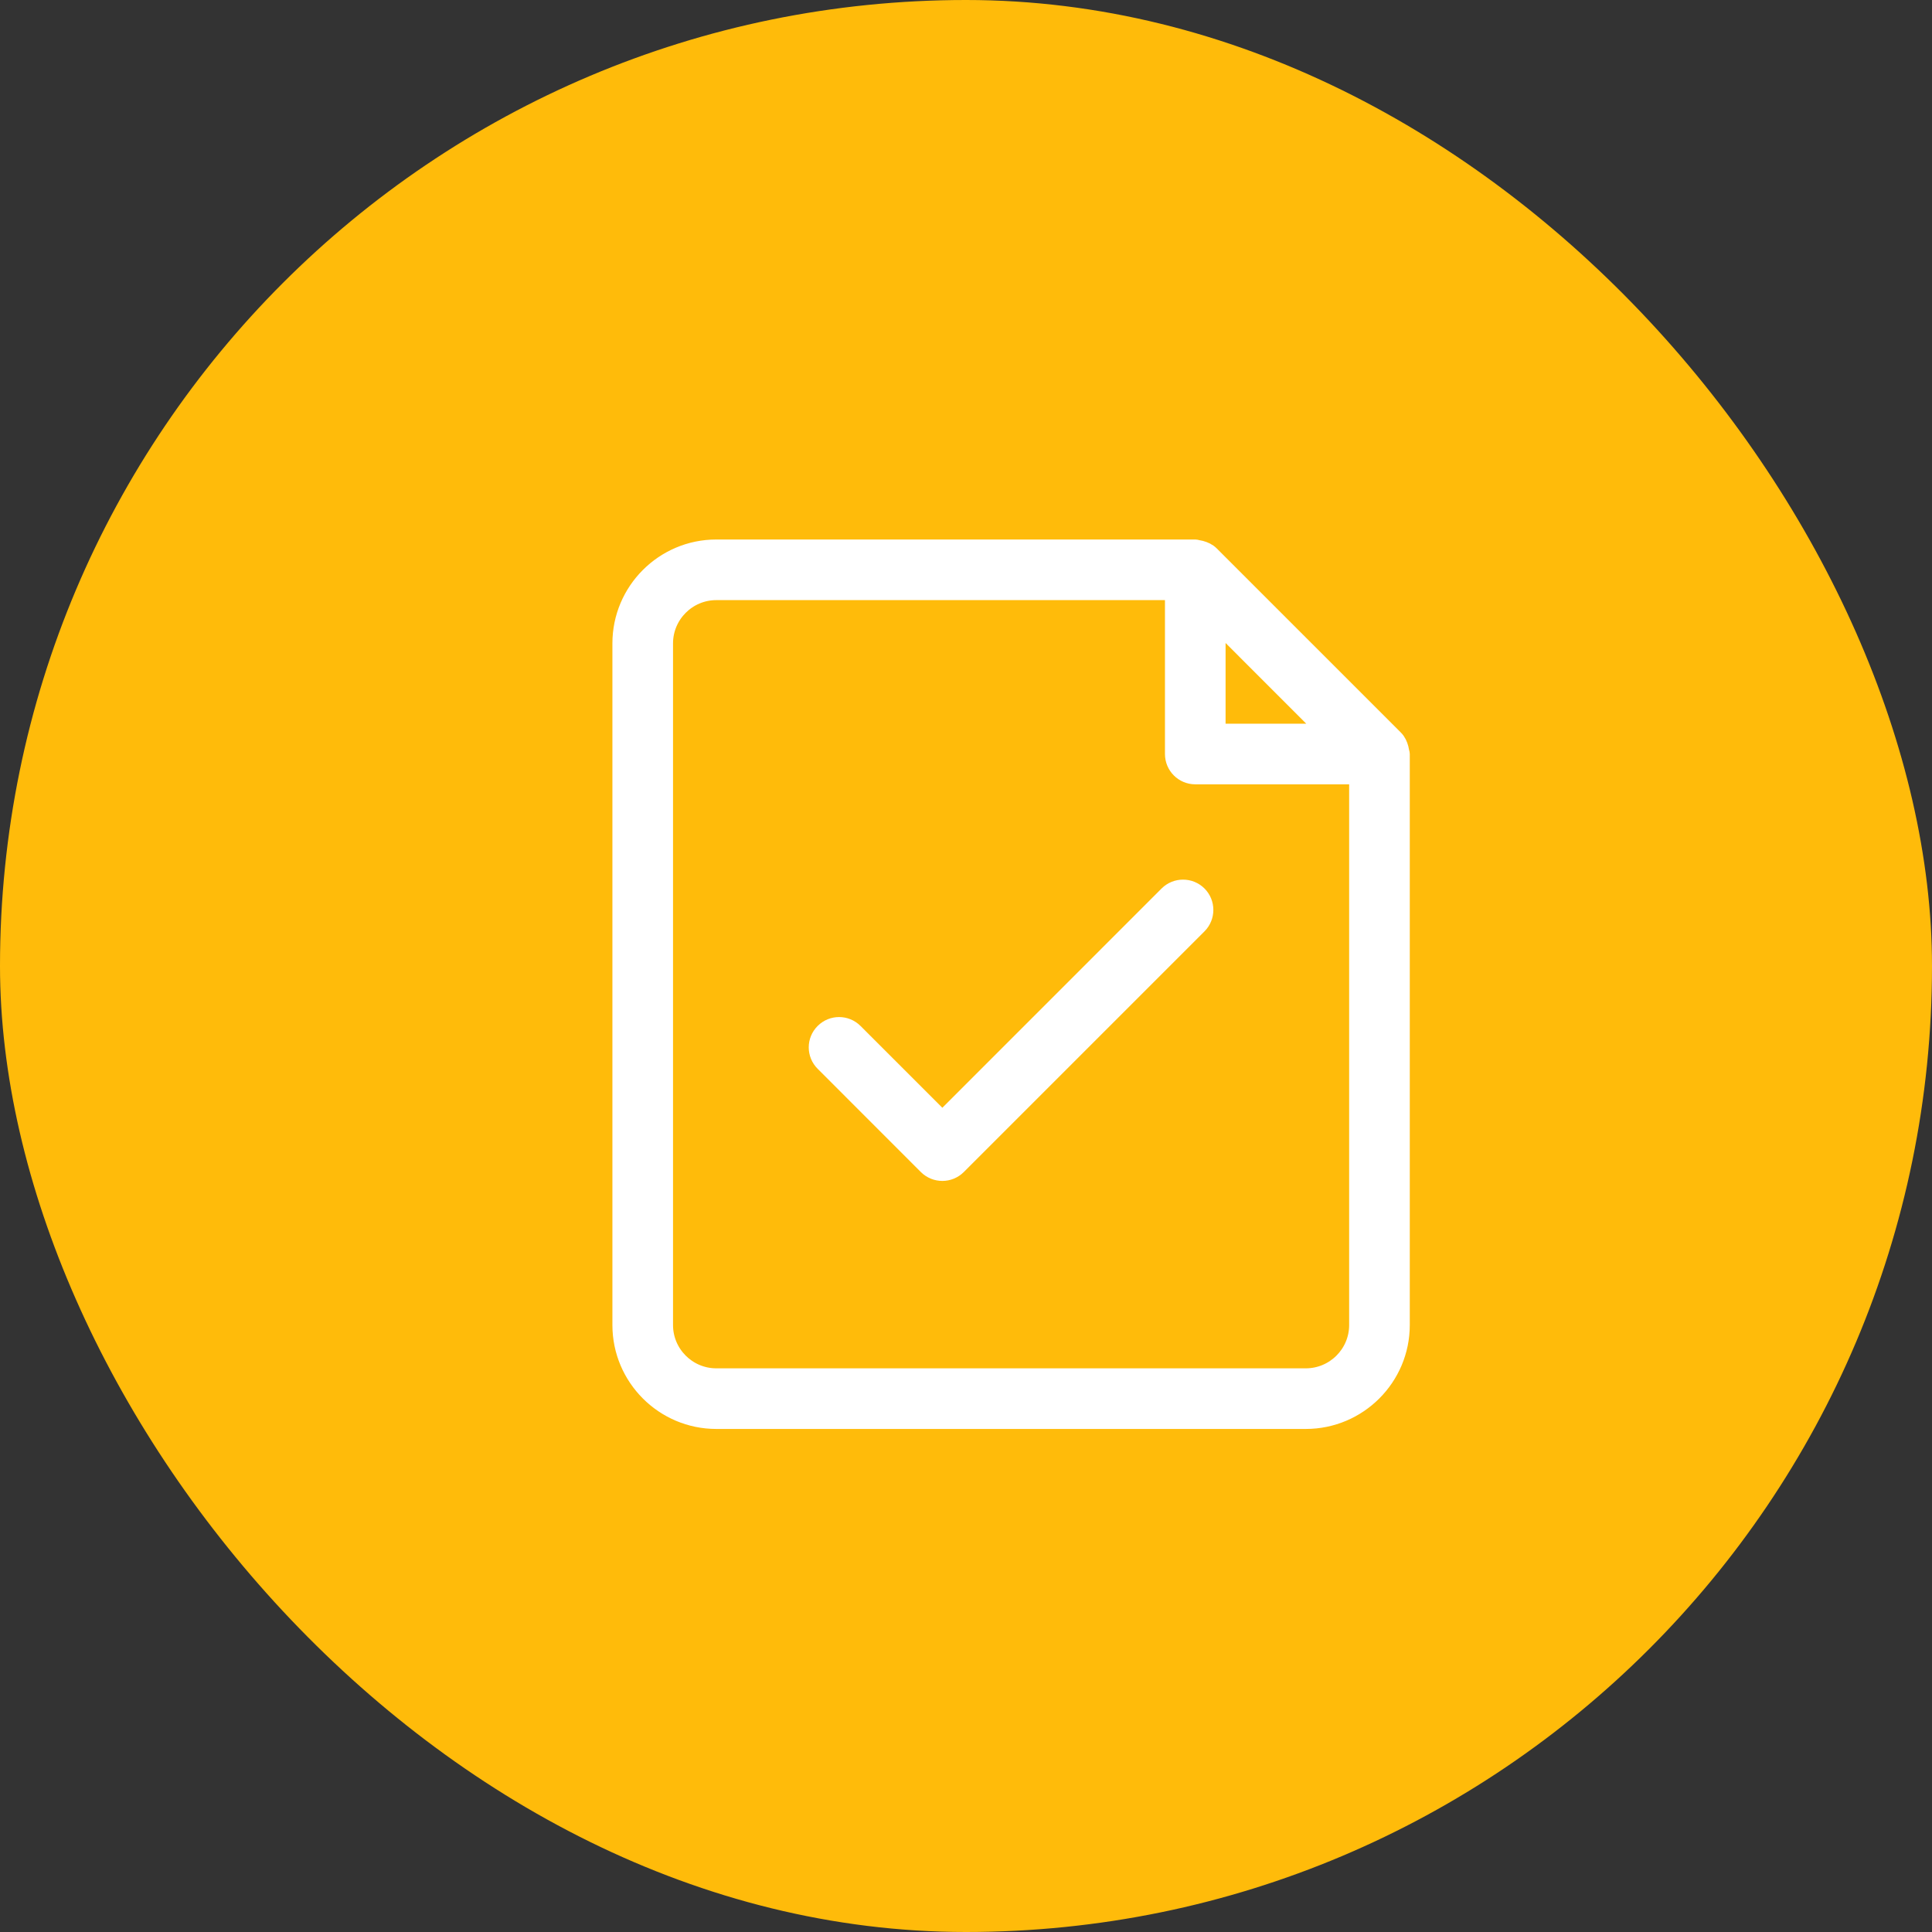 <?xml version="1.0" encoding="UTF-8"?>
<svg width="53px" height="53px" viewBox="0 0 53 53" version="1.1" xmlns="http://www.w3.org/2000/svg" xmlns:xlink="http://www.w3.org/1999/xlink">
    <rect x="0" y="0" width="53" height="53" fill="#333333" stroke="none"/>
    <!-- Generator: Sketch 60 (88103) - https://sketch.com -->
    <title>icon</title>
    <desc>Created with Sketch.</desc>
    <g id="页面-1" stroke="none" stroke-width="1" fill="none" fill-rule="evenodd">
        <g id="主题分析-客服管理" transform="translate(-785, -176)">
            <g id="产量/出厂水/取水单位电耗/供水单位电耗" transform="translate(360, 156)">
                <g id="投诉处理及时率(%)" transform="translate(405, 0)">
                    <g id="文案" transform="translate(20, 19)">
                        <g id="icon" transform="translate(0, 1)">
                            <rect id="矩形" fill="#FFBB0A" x="0" y="0" width="53" height="53" rx="26.5"></rect>
                            <path d="M32.789,15 C32.819,15 32.844,15.013 32.873,15.016 C32.899,15.02 32.923,15.025 32.95,15.032 C33.056,15.061 33.157,15.106 33.235,15.184 L33.235,15.184 L38.288,20.237 C38.368,20.317 38.413,20.418 38.441,20.524 C38.448,20.552 38.453,20.576 38.457,20.603 C38.461,20.631 38.474,20.656 38.474,20.684 L38.474,20.684 L38.474,36.35 C38.474,37.811 37.284,39 35.822,39 L35.822,39 L19.65,39 C18.189,39 17,37.811 17,36.35 L17,36.35 L17,17.65 C17,16.189 18.189,15 19.65,15 L19.65,15 Z M32.158,16.263 L19.65,16.263 C18.885,16.263 18.263,16.886 18.263,17.65 L18.263,17.65 L18.263,36.35 C18.263,37.114 18.885,37.737 19.65,37.737 L19.65,37.737 L35.822,37.737 C36.588,37.737 37.211,37.114 37.211,36.35 L37.211,36.35 L37.211,21.316 L32.789,21.316 C32.44,21.316 32.158,21.033 32.158,20.684 L32.158,20.684 L32.158,16.263 Z M32.007,24.515 C32.254,24.269 32.654,24.269 32.901,24.515 C33.147,24.761 33.147,25.162 32.901,25.408 L32.901,25.408 L26.297,32.012 C26.174,32.134 26.013,32.196 25.851,32.196 C25.689,32.196 25.527,32.134 25.404,32.012 L25.404,32.012 L22.572,29.179 C22.324,28.932 22.324,28.532 22.572,28.286 C22.818,28.039 23.218,28.039 23.465,28.286 L23.465,28.286 L25.851,30.672 Z M33.421,17.156 L33.421,20.053 L36.317,20.053 L33.421,17.156 Z" stroke="#FFFFFF" stroke-width="0.4" fill="#FFFFFF"></path>
                        </g>
                    </g>
                </g>
            </g>
        </g>
    </g>
</svg>